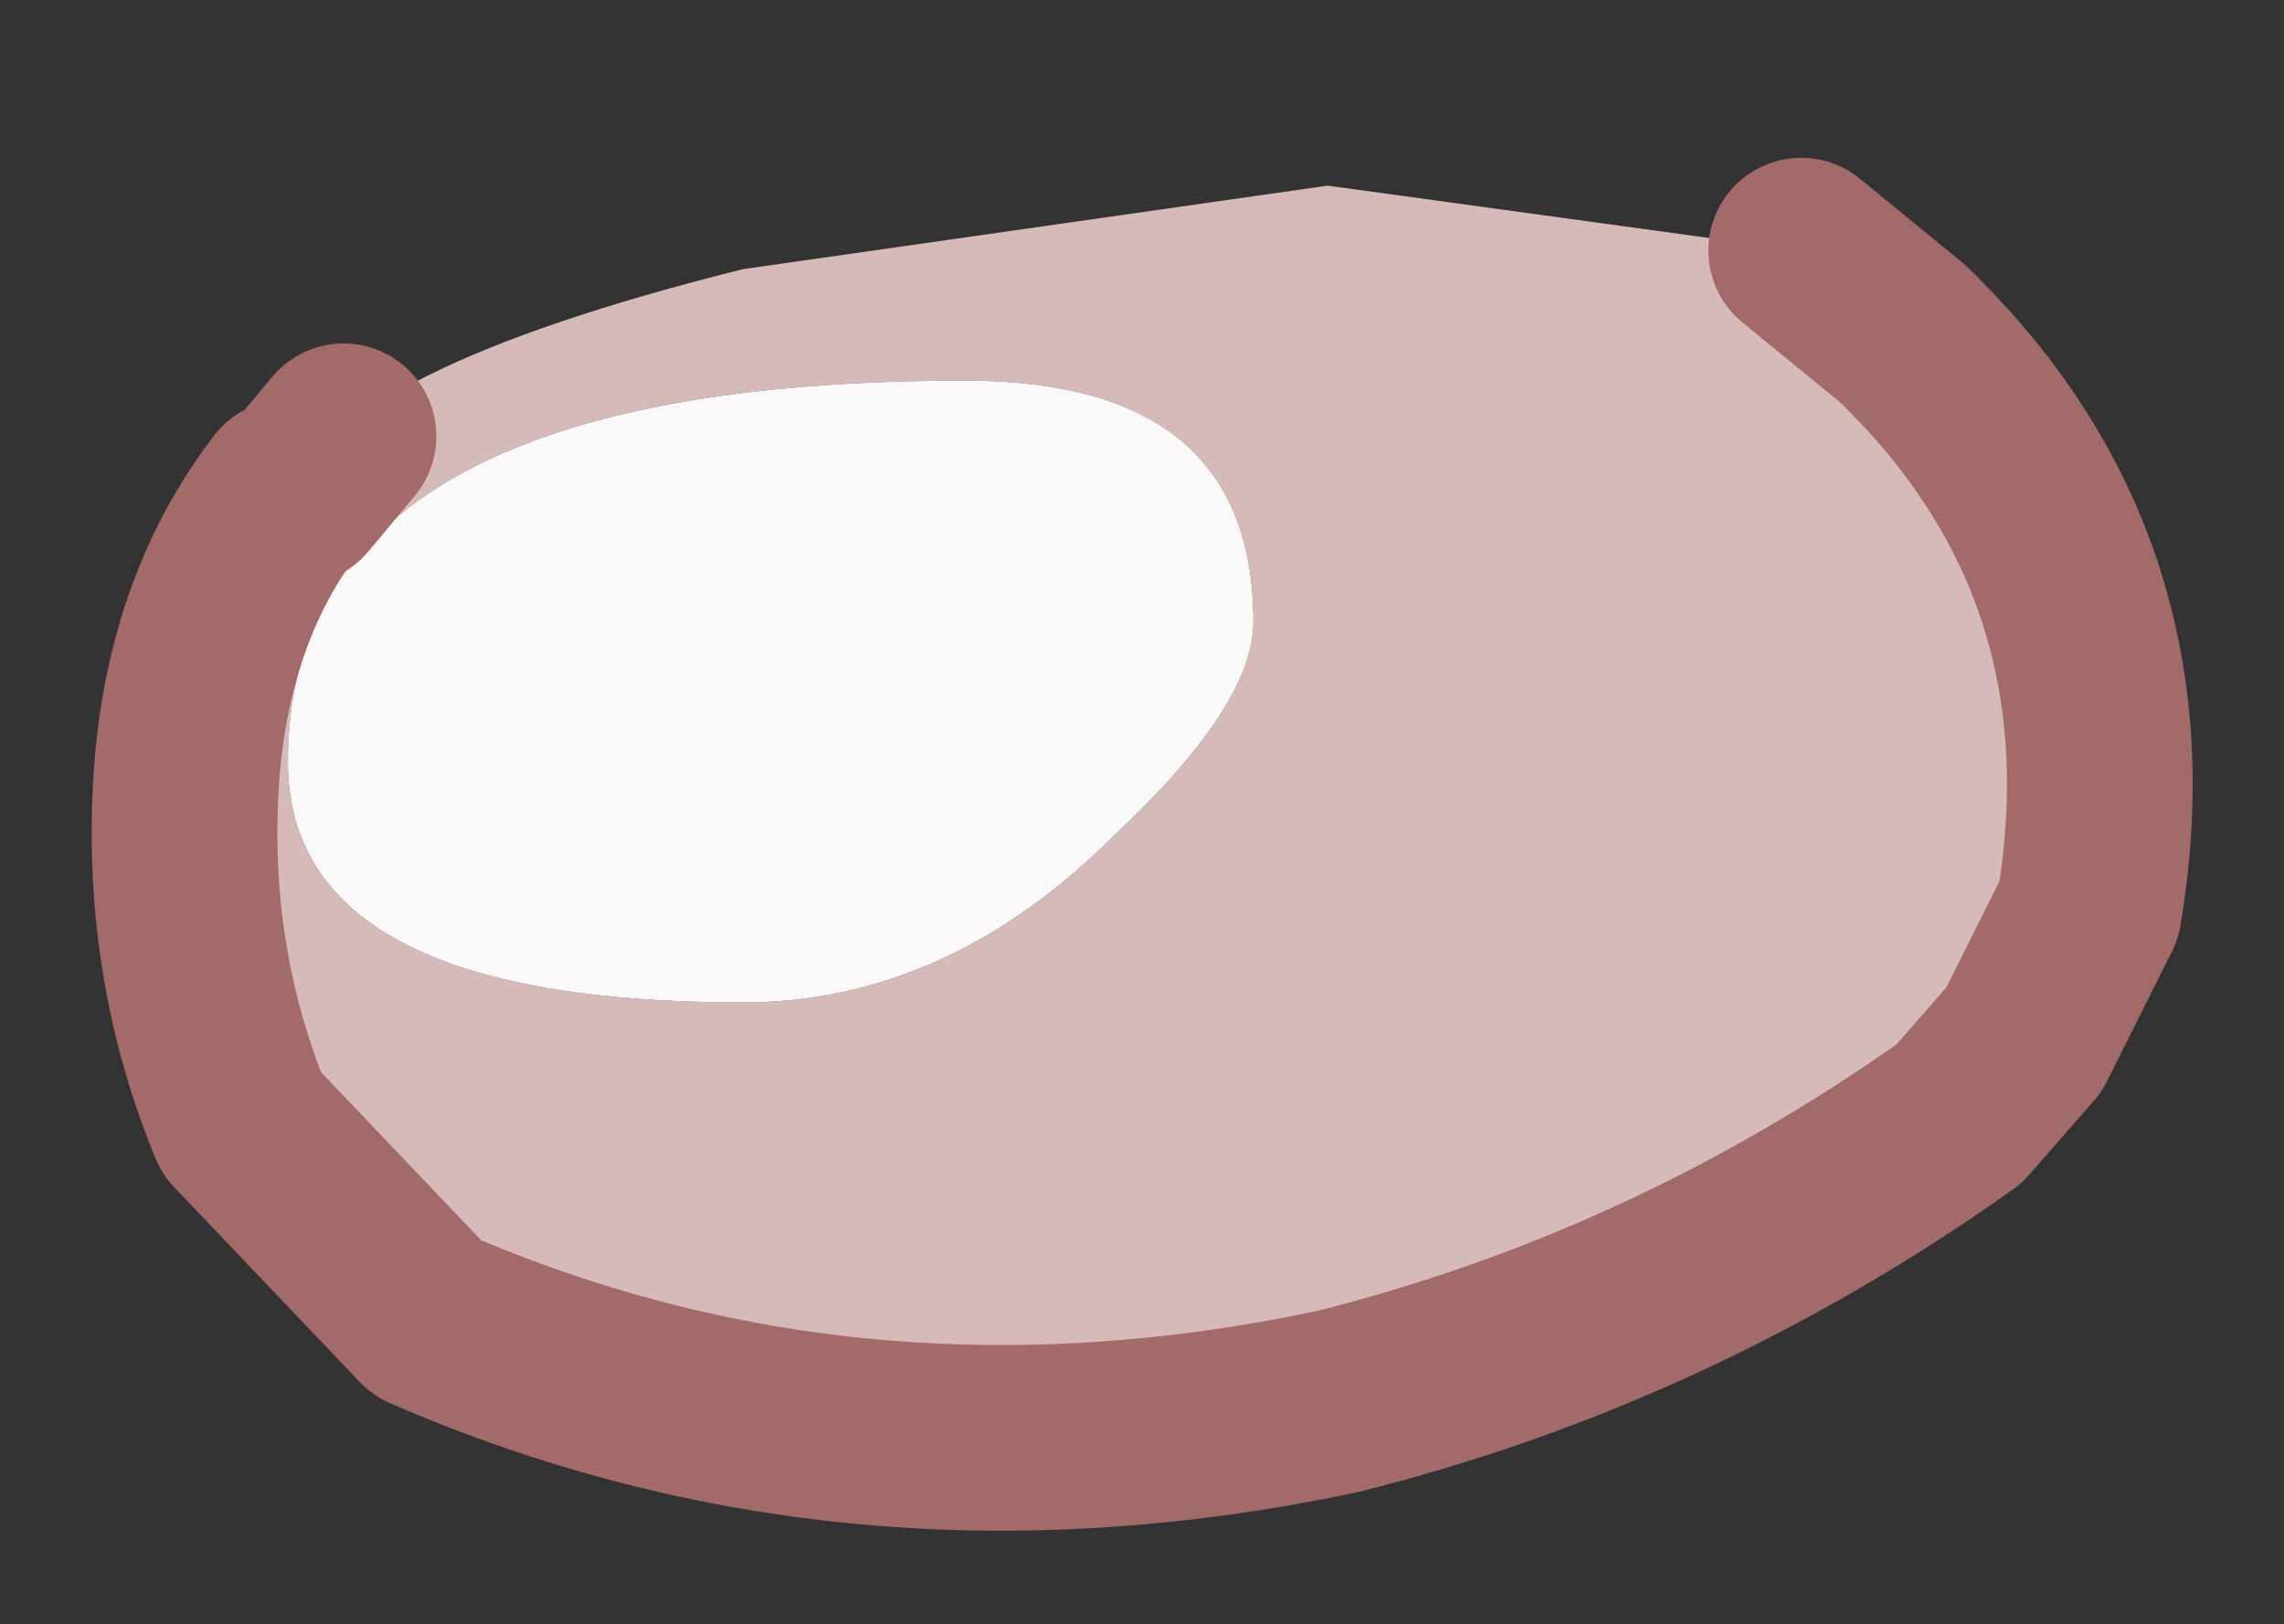 <?xml version="1.0" encoding="UTF-8" standalone="no"?>
<svg xmlns:xlink="http://www.w3.org/1999/xlink" height="8.75px" width="12.3px" xmlns="http://www.w3.org/2000/svg">
  <rect width="100%" height="100%" fill="#333333" stroke="none"/>
  <g id="shape0" transform="matrix(1.0, 0.0, 0.0, 1.0, 1, 1)">
    <path d="M9.25 0.8 L9.25 0.85 9.3 0.85 Q10.55 2.1 10.25 3.9 L9.9 4.6 9.55 5.0 Q8.0 6.1 6.2 6.55 3.6 7.1 1.3 6.1 L0.3 5.05 Q-0.05 4.2 0.0 3.25 0.05 2.3 0.55 1.65 L0.6 1.65 0.85 1.35 0.6 1.65 Q0.8 1.0 3.0 0.45 L6.15 0.0 8.7 0.35 9.25 0.8 M4.2 1.05 Q0.55 1.05 0.55 3.1 0.55 4.4 3.0 4.4 4.1 4.4 5.0 3.5 5.75 2.8 5.75 2.35 5.75 1.05 4.2 1.05" fill="#d6baba" fill-rule="evenodd" stroke="none"/>
    <path d="M4.2 1.05 Q5.75 1.05 5.75 2.35 5.75 2.8 5.0 3.5 4.1 4.4 3.0 4.4 0.55 4.4 0.55 3.1 0.55 1.05 4.2 1.05" fill="#faf8f8" fill-rule="evenodd" stroke="none"/>
    <path d="M9.3 0.85 L9.25 0.8 8.7 0.35 M9.3 0.85 Q10.55 2.1 10.25 3.9 L9.9 4.6 9.55 5.0 Q8.0 6.1 6.2 6.55 3.6 7.1 1.3 6.1 L0.3 5.05 Q-0.05 4.2 0.0 3.25 0.05 2.3 0.55 1.65 L0.6 1.65 0.85 1.35" fill="none" stroke="#a36a6a" stroke-linecap="round" stroke-linejoin="round" stroke-width="1"/>
  </g>
</svg>